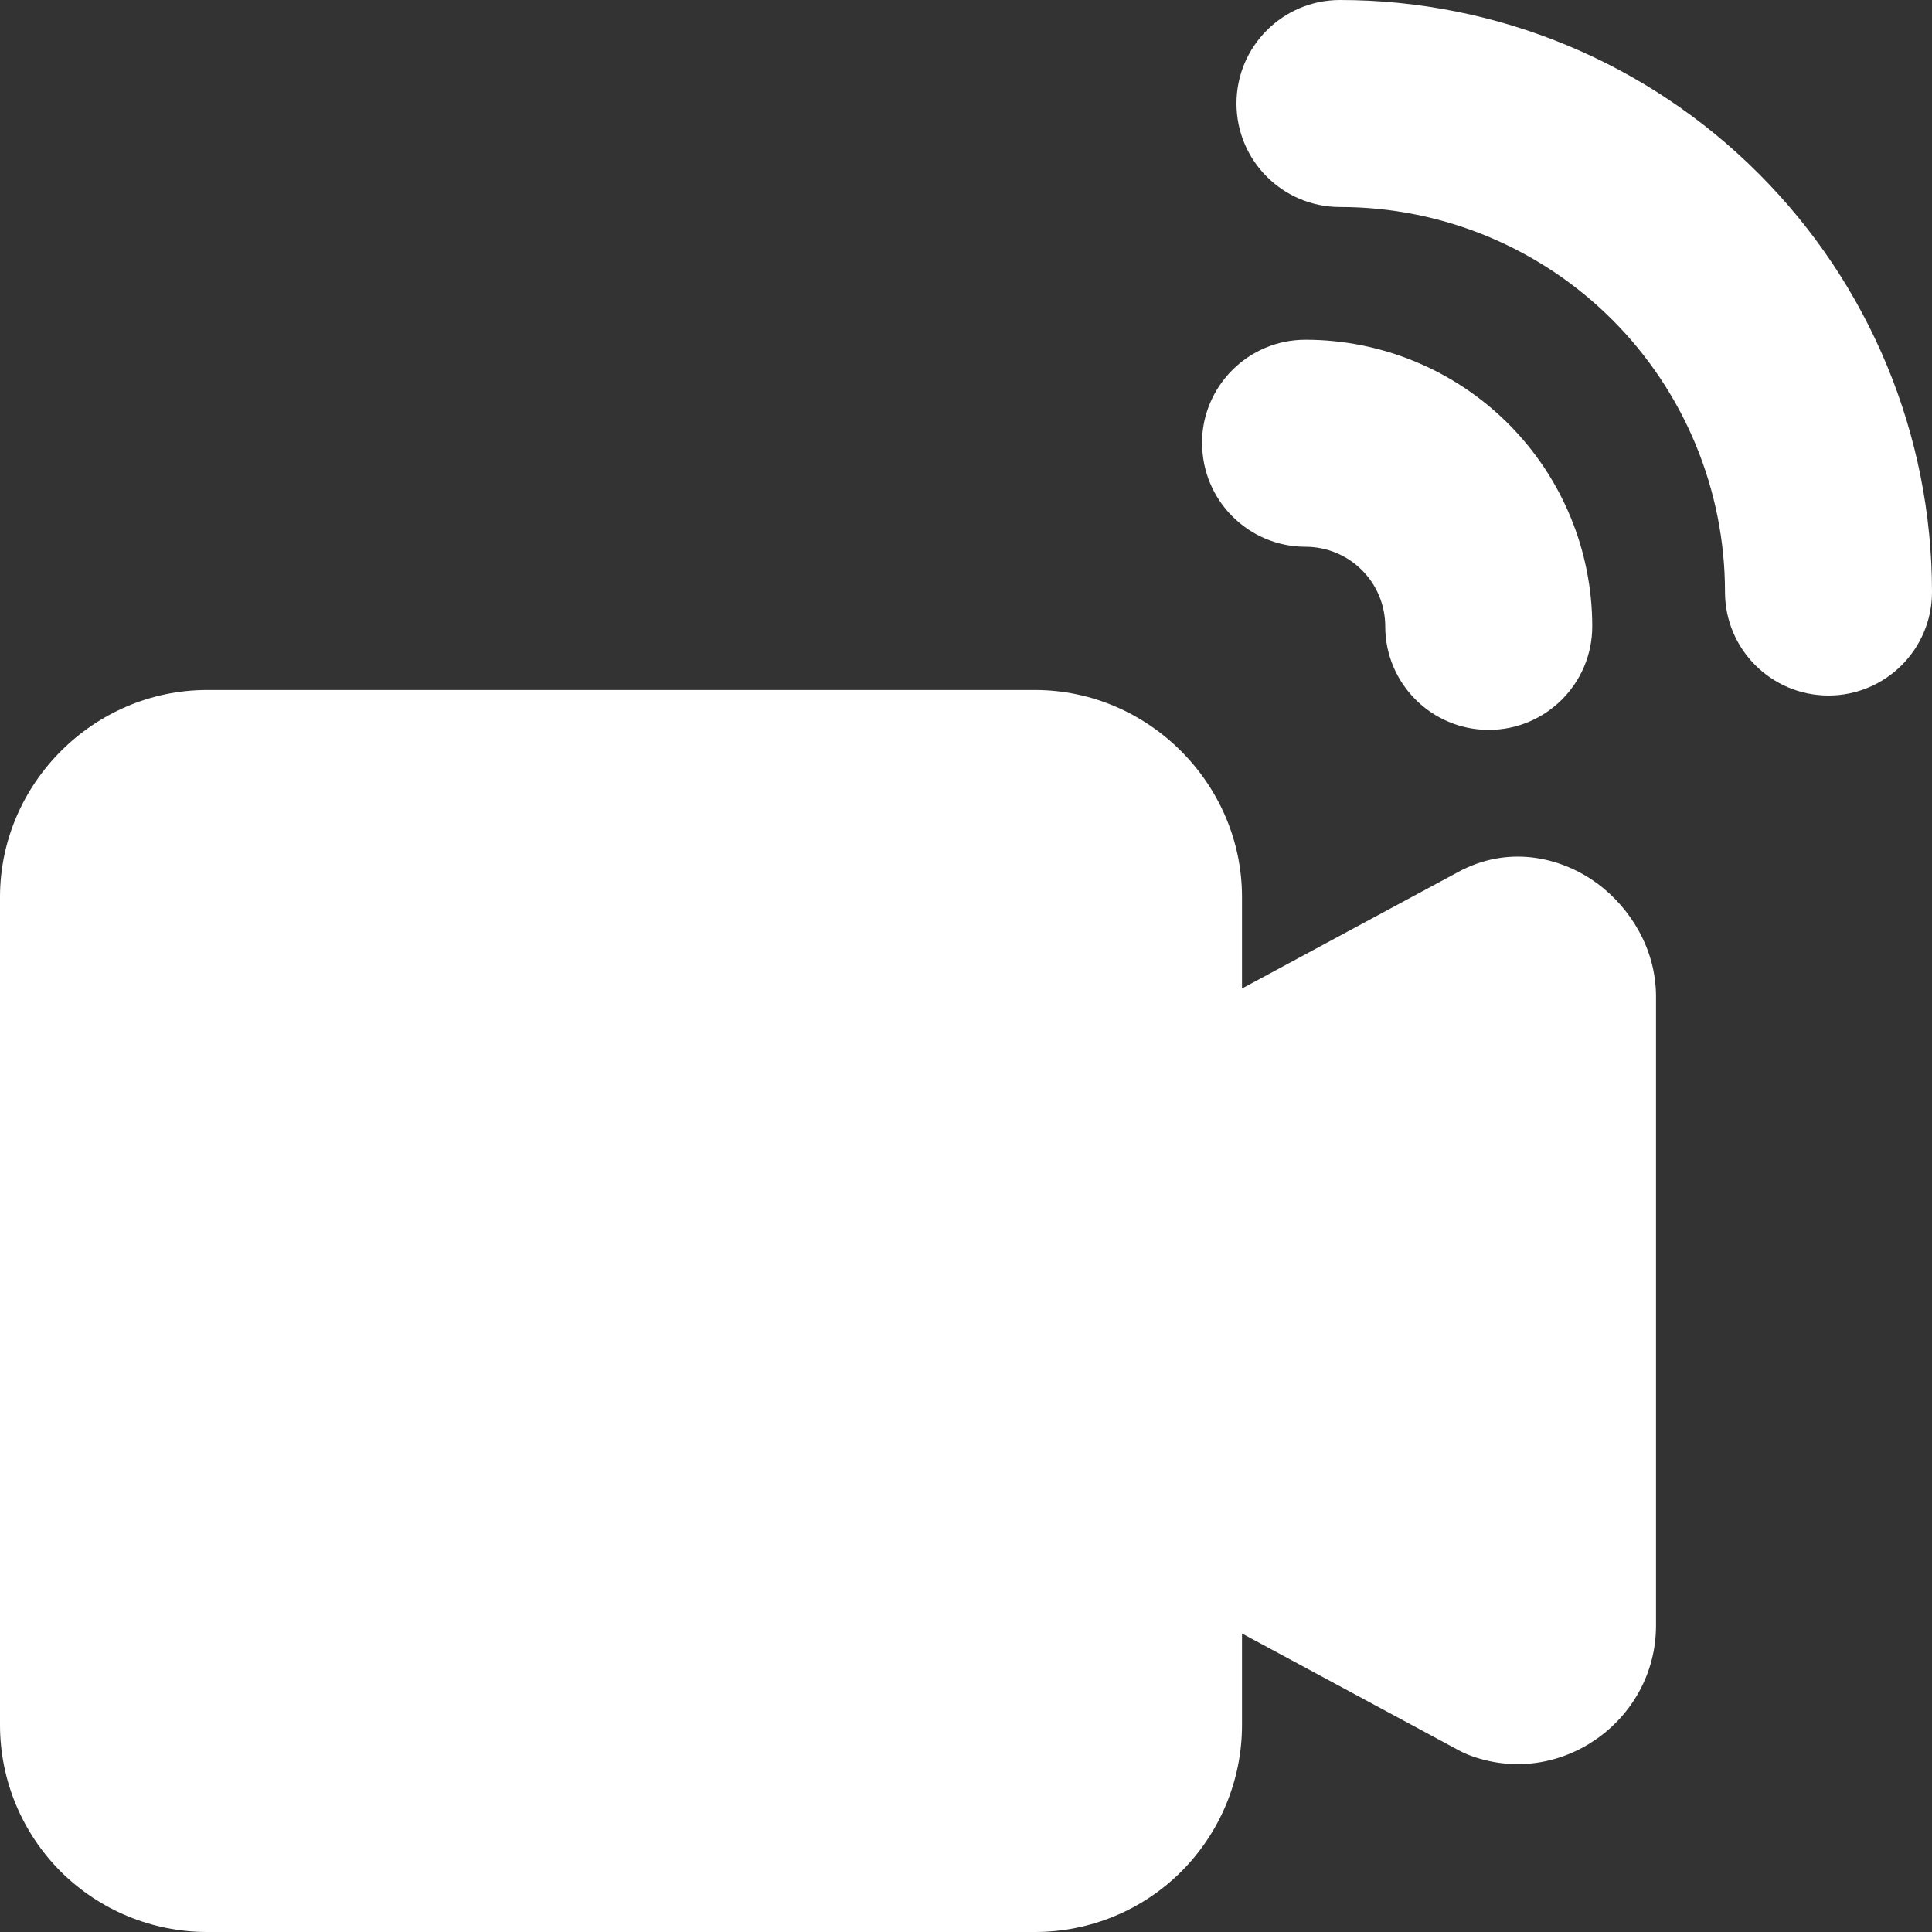 <svg xmlns="http://www.w3.org/2000/svg" fill="none" viewBox="0 0 14 14" id="Video-Camera--Streamline-Core.svg"><rect x="0" y="0" width="14" height="14" fill="#333333" stroke="none"/><desc>Video Camera Streamline Icon: https://streamlinehq.com</desc><g id="video-camera--wireless-wifi-internet-server-network-smart-control-video-camera-connection"><path id="Union" fill="#ffffff" fill-rule="evenodd" d="M8.96 0.75c0 -0.414 0.336 -0.75 0.75 -0.75C10.848 0 11.939 0.452 12.743 1.257 13.548 2.061 14 3.152 14 4.29c0 0.414 -0.336 0.75 -0.75 0.75s-0.75 -0.336 -0.75 -0.75c0 -0.74 -0.294 -1.45 -0.817 -1.973C11.16 1.794 10.45 1.5 9.71 1.5c-0.414 0 -0.75 -0.336 -0.75 -0.75Zm-0.25 2.462c0 -0.414 0.336 -0.75 0.75 -0.75 0.551 0 1.079 0.219 1.469 0.608 0.39 0.39 0.609 0.918 0.609 1.469 0 0.414 -0.336 0.75 -0.75 0.75s-0.75 -0.336 -0.75 -0.75c0 -0.153 -0.061 -0.3 -0.169 -0.408 -0.108 -0.108 -0.255 -0.169 -0.408 -0.169 -0.414 0 -0.75 -0.336 -0.75 -0.75ZM0 6.5C0 5.679 0.679 5 1.5 5h6C8.321 5 9 5.679 9 6.5v0.663l1.583 -0.853 0.014 -0.007c0.364 -0.181 0.734 -0.081 0.979 0.1 0.237 0.176 0.424 0.473 0.424 0.817v4.56c0 0.691 -0.701 1.191 -1.36 0.936 -0.02 -0.008 -0.039 -0.016 -0.057 -0.026L9 11.837V12.5c0 0.398 -0.158 0.779 -0.439 1.061S7.898 14 7.5 14h-6c-0.398 0 -0.779 -0.158 -1.061 -0.439C0.158 13.279 0 12.898 0 12.5v-6Z" clip-rule="evenodd" stroke-width="1"></path></g></svg>
